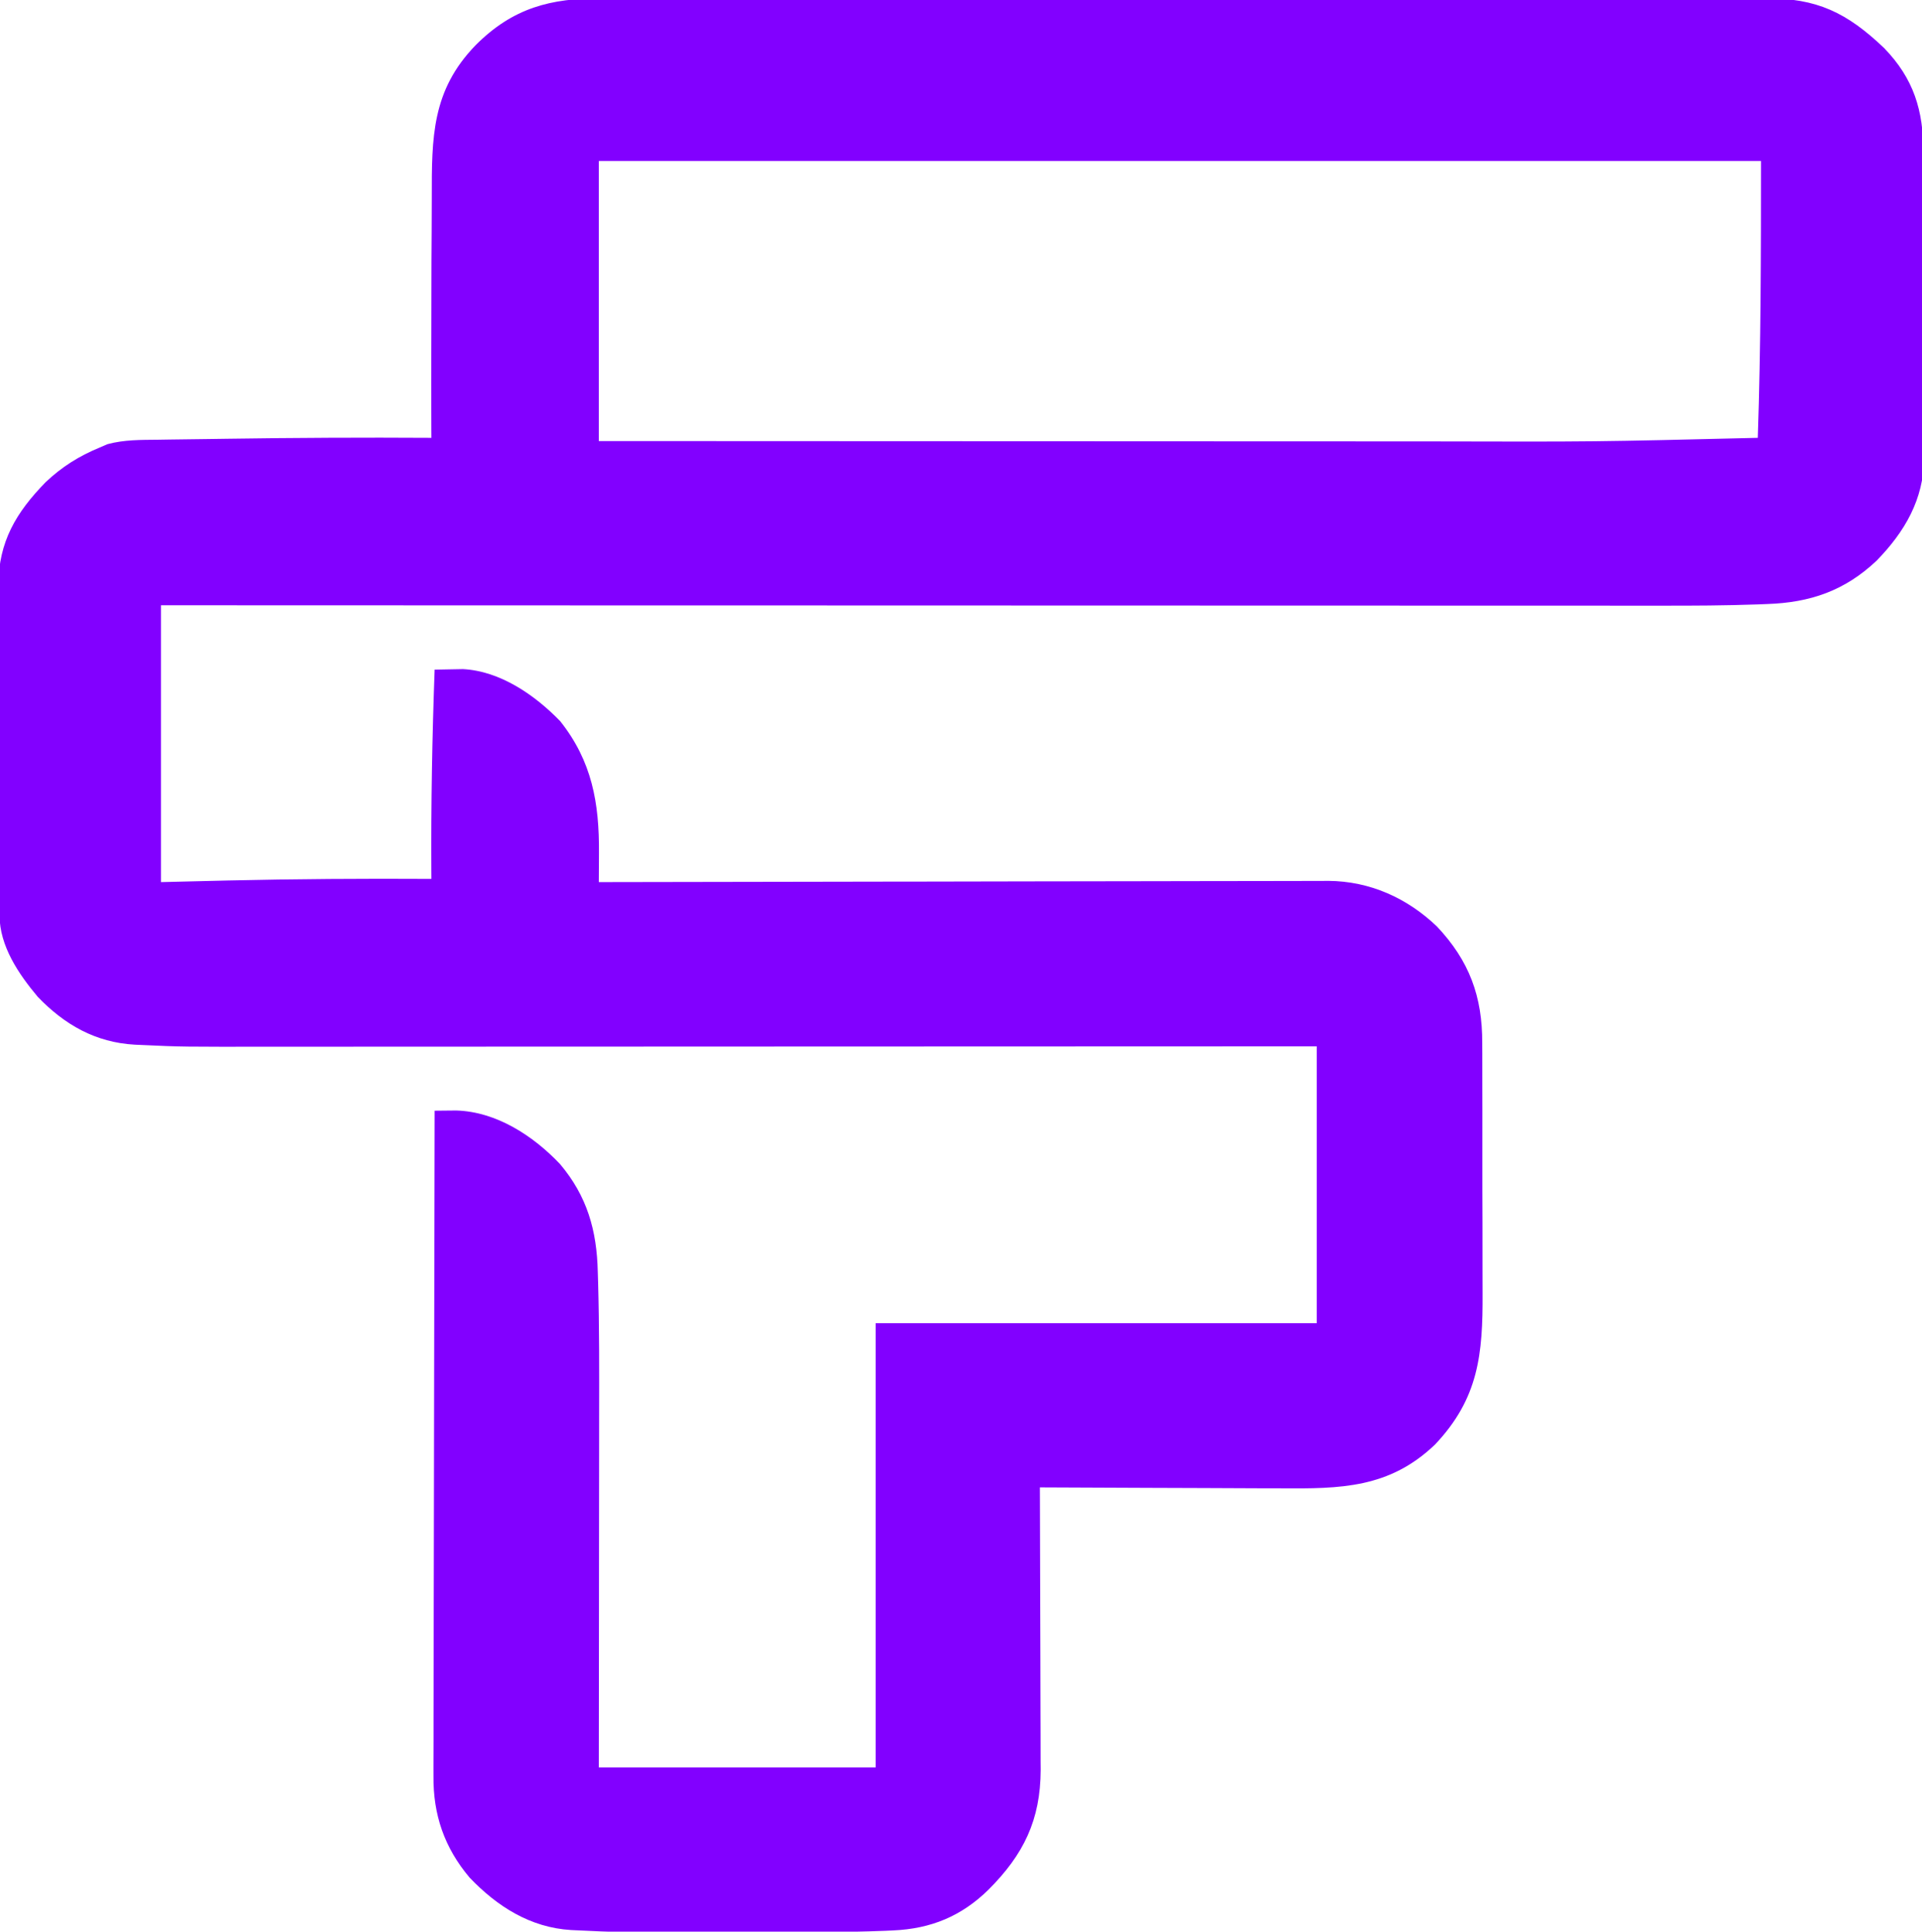 <?xml version="1.0" encoding="UTF-8"?>
<svg version="1.1" xmlns="http://www.w3.org/2000/svg" width="597" height="600">
<path d="M0 0 C1.614 -0.005 3.229 -0.011 4.843 -0.019 C9.259 -0.036 13.675 -0.027 18.091 -0.015 C22.862 -0.006 27.632 -0.02 32.402 -0.031 C41.74 -0.049 51.077 -0.045 60.414 -0.033 C68.004 -0.024 75.594 -0.023 83.183 -0.027 C84.264 -0.028 85.345 -0.029 86.459 -0.029 C88.655 -0.03 90.851 -0.032 93.047 -0.033 C113.63 -0.044 134.214 -0.031 154.798 -0.01 C172.453 0.008 190.108 0.005 207.763 -0.014 C228.273 -0.035 248.784 -0.043 269.295 -0.031 C271.483 -0.03 273.67 -0.029 275.858 -0.027 C277.473 -0.026 277.473 -0.026 279.12 -0.025 C286.699 -0.022 294.278 -0.028 301.858 -0.037 C311.096 -0.048 320.335 -0.045 329.573 -0.024 C334.286 -0.014 338.997 -0.009 343.71 -0.023 C348.026 -0.035 352.343 -0.028 356.659 -0.007 C358.218 -0.002 359.776 -0.005 361.334 -0.014 C377.419 -0.107 386.759 4.472 398.271 15.445 C407.461 24.947 410.478 34.857 410.441 47.896 C410.449 49 410.458 50.103 410.466 51.24 C410.49 54.867 410.491 58.494 410.49 62.121 C410.497 64.658 410.504 67.195 410.513 69.731 C410.526 75.041 410.528 80.351 410.522 85.661 C410.515 91.77 410.538 97.879 410.575 103.989 C410.61 109.899 410.616 115.809 410.612 121.719 C410.614 124.218 410.623 126.718 410.641 129.217 C410.664 132.722 410.654 136.226 410.636 139.732 C410.656 141.259 410.656 141.259 410.676 142.817 C410.528 155.662 404.693 165.649 395.923 174.664 C386.032 184.015 375.27 187.679 361.904 188.125 C360.455 188.182 360.455 188.182 358.976 188.239 C348.947 188.601 338.922 188.645 328.887 188.628 C326.859 188.629 324.831 188.63 322.804 188.631 C317.301 188.633 311.798 188.629 306.295 188.624 C300.335 188.62 294.375 188.621 288.415 188.622 C277.443 188.622 266.471 188.619 255.499 188.613 C245.373 188.607 235.247 188.604 225.121 188.603 C224.11 188.603 224.11 188.603 223.08 188.603 C219.658 188.602 216.236 188.602 212.814 188.602 C188.64 188.6 164.466 188.593 140.292 188.583 C116.822 188.574 93.352 188.567 69.881 188.563 C69.157 188.563 68.432 188.563 67.685 188.562 C60.407 188.561 53.128 188.56 45.85 188.559 C31.025 188.556 16.201 188.553 1.377 188.55 C0.354 188.55 0.354 188.55 -0.688 188.55 C-46.119 188.541 -91.549 188.525 -136.979 188.508 C-136.979 216.888 -136.979 245.268 -136.979 274.508 C-130.173 274.343 -123.367 274.178 -116.354 274.008 C-95.226 273.523 -74.112 273.386 -52.979 273.508 C-52.984 272.711 -52.99 271.915 -52.995 271.094 C-53.113 250.21 -52.739 229.378 -51.979 208.508 C-50.099 208.462 -48.219 208.429 -46.339 208.402 C-45.291 208.383 -44.244 208.363 -43.166 208.343 C-31.604 208.941 -20.816 216.411 -12.979 224.508 C-3.083 236.958 -0.817 249.936 -0.932 265.453 C-0.936 266.327 -0.939 267.201 -0.943 268.102 C-0.951 270.237 -0.965 272.373 -0.979 274.508 C0.218 274.505 1.414 274.502 2.647 274.5 C31.079 274.435 59.51 274.385 87.941 274.355 C91.443 274.351 94.945 274.347 98.447 274.343 C99.144 274.342 99.842 274.342 100.56 274.341 C111.837 274.328 123.114 274.304 134.392 274.276 C145.97 274.248 157.548 274.232 169.126 274.226 C175.627 274.222 182.127 274.213 188.628 274.191 C194.749 274.17 200.87 274.164 206.992 274.169 C209.236 274.168 211.479 274.162 213.723 274.15 C216.794 274.135 219.864 274.139 222.935 274.147 C223.816 274.138 224.697 274.13 225.606 274.121 C238.489 274.213 250.055 279.397 259.333 288.258 C269.389 298.92 273.492 310.006 273.425 324.55 C273.435 326.133 273.435 326.133 273.446 327.748 C273.464 331.207 273.46 334.666 273.454 338.125 C273.459 340.548 273.464 342.971 273.47 345.395 C273.479 350.463 273.477 355.532 273.467 360.6 C273.455 367.072 273.476 373.542 273.505 380.014 C273.523 385.016 273.523 390.017 273.517 395.019 C273.517 397.404 273.523 399.788 273.535 402.173 C273.621 421.158 272.317 434.86 258.771 449.195 C244.57 462.803 229.35 462.943 210.728 462.801 C208.569 462.795 206.41 462.791 204.251 462.788 C198.6 462.777 192.95 462.747 187.3 462.714 C181.521 462.683 175.743 462.67 169.964 462.654 C158.65 462.622 147.335 462.571 136.021 462.508 C136.025 463.676 136.03 464.844 136.034 466.047 C136.075 477.081 136.105 488.115 136.124 499.149 C136.135 504.821 136.149 510.493 136.172 516.165 C136.194 521.644 136.205 527.123 136.211 532.602 C136.214 534.687 136.221 536.772 136.232 538.857 C136.247 541.789 136.249 544.72 136.248 547.652 C136.255 548.504 136.262 549.357 136.27 550.235 C136.217 565.806 130.986 576.562 120.021 587.508 C111.679 595.691 102.168 599.619 90.427 600.125 C89.636 600.163 88.844 600.2 88.029 600.239 C74.229 600.795 60.397 600.657 46.588 600.638 C42.369 600.633 38.15 600.636 33.931 600.642 C4.216 600.676 4.216 600.676 -7.44 600.106 C-8.507 600.056 -8.507 600.056 -9.596 600.006 C-22.249 599.235 -32.54 592.701 -41.128 583.703 C-48.951 574.427 -52.47 564.158 -52.34 552.105 C-52.342 551.215 -52.345 550.324 -52.348 549.406 C-52.353 546.452 -52.336 543.499 -52.32 540.545 C-52.319 538.415 -52.319 536.286 -52.321 534.156 C-52.322 528.396 -52.304 522.637 -52.283 516.877 C-52.265 510.85 -52.263 504.823 -52.259 498.796 C-52.25 487.392 -52.225 475.989 -52.195 464.585 C-52.162 451.598 -52.145 438.612 -52.13 425.625 C-52.099 398.919 -52.046 372.214 -51.979 345.508 C-50.549 345.49 -49.12 345.477 -47.69 345.466 C-46.894 345.459 -46.097 345.451 -45.277 345.443 C-32.782 345.796 -21.334 353.318 -13.018 362.09 C-4.597 372.076 -1.588 382.684 -1.298 395.566 C-1.248 397.174 -1.248 397.174 -1.197 398.814 C-0.817 412.643 -0.851 426.48 -0.878 440.313 C-0.884 444.17 -0.885 448.027 -0.886 451.884 C-0.889 459.143 -0.897 466.403 -0.907 473.662 C-0.921 483.503 -0.926 493.344 -0.932 503.185 C-0.941 518.626 -0.961 534.067 -0.979 549.508 C27.401 549.508 55.781 549.508 85.021 549.508 C85.021 503.968 85.021 458.428 85.021 411.508 C130.231 411.508 175.441 411.508 222.021 411.508 C222.021 383.128 222.021 354.748 222.021 325.508 C206.138 325.516 206.138 325.516 189.934 325.524 C156 325.54 122.066 325.551 88.132 325.559 C82.855 325.56 77.578 325.562 72.302 325.563 C71.251 325.563 70.201 325.563 69.118 325.564 C52.141 325.568 35.164 325.576 18.187 325.585 C0.748 325.594 -16.69 325.6 -34.129 325.602 C-44.877 325.603 -55.625 325.608 -66.373 325.616 C-73.758 325.621 -81.143 325.623 -88.527 325.621 C-92.779 325.621 -97.03 325.622 -101.281 325.627 C-130.598 325.662 -130.598 325.662 -142.767 325.098 C-143.538 325.064 -144.309 325.03 -145.104 324.995 C-157.263 324.31 -166.896 318.85 -175.272 310.117 C-181.243 302.993 -187.078 294.379 -187.126 284.817 C-187.133 283.853 -187.141 282.889 -187.148 281.895 C-187.151 280.839 -187.153 279.782 -187.156 278.693 C-187.163 277.579 -187.169 276.465 -187.176 275.317 C-187.196 271.62 -187.207 267.924 -187.217 264.227 C-187.221 262.963 -187.226 261.7 -187.23 260.399 C-187.248 254.398 -187.263 248.397 -187.271 242.396 C-187.281 235.49 -187.307 228.584 -187.348 221.678 C-187.382 215.681 -187.394 209.685 -187.398 203.688 C-187.402 201.146 -187.414 198.604 -187.433 196.062 C-187.457 192.494 -187.456 188.926 -187.449 185.358 C-187.462 184.317 -187.475 183.277 -187.488 182.205 C-187.393 168.747 -181.997 159.715 -172.811 150.281 C-167.738 145.486 -162.433 142.155 -155.979 139.508 C-155.189 139.166 -154.399 138.823 -153.585 138.471 C-148.341 137.071 -143.23 137.149 -137.823 137.094 C-136.623 137.074 -135.423 137.055 -134.187 137.035 C-130.284 136.975 -126.382 136.928 -122.479 136.883 C-120.476 136.855 -118.473 136.826 -116.47 136.797 C-95.307 136.49 -74.144 136.376 -52.979 136.508 C-52.984 135.681 -52.99 134.855 -52.995 134.004 C-53.046 124.373 -53.036 114.743 -53 105.112 C-52.983 100.358 -52.978 95.603 -52.978 90.849 C-52.976 84.65 -52.948 78.452 -52.897 72.253 C-52.87 68.802 -52.852 65.351 -52.859 61.899 C-52.889 43.13 -52.869 28.577 -39.231 14.529 C-27.698 2.967 -15.933 -0.099 0 0 Z M-0.979 50.508 C-0.979 79.218 -0.979 107.928 -0.979 137.508 C39.395 137.53 79.769 137.548 120.143 137.559 C124.931 137.56 129.719 137.562 134.507 137.563 C135.46 137.563 136.413 137.563 137.395 137.564 C152.74 137.568 168.085 137.576 183.43 137.585 C199.226 137.595 215.021 137.6 230.817 137.602 C239.668 137.603 248.519 137.606 257.37 137.614 C308.205 137.736 308.205 137.736 359.021 136.508 C359.987 107.821 360.021 79.23 360.021 50.508 C240.891 50.508 121.761 50.508 -0.979 50.508 Z " fill="#8200ff" transform="translate(186.979,-0.508)"/>
</svg>

